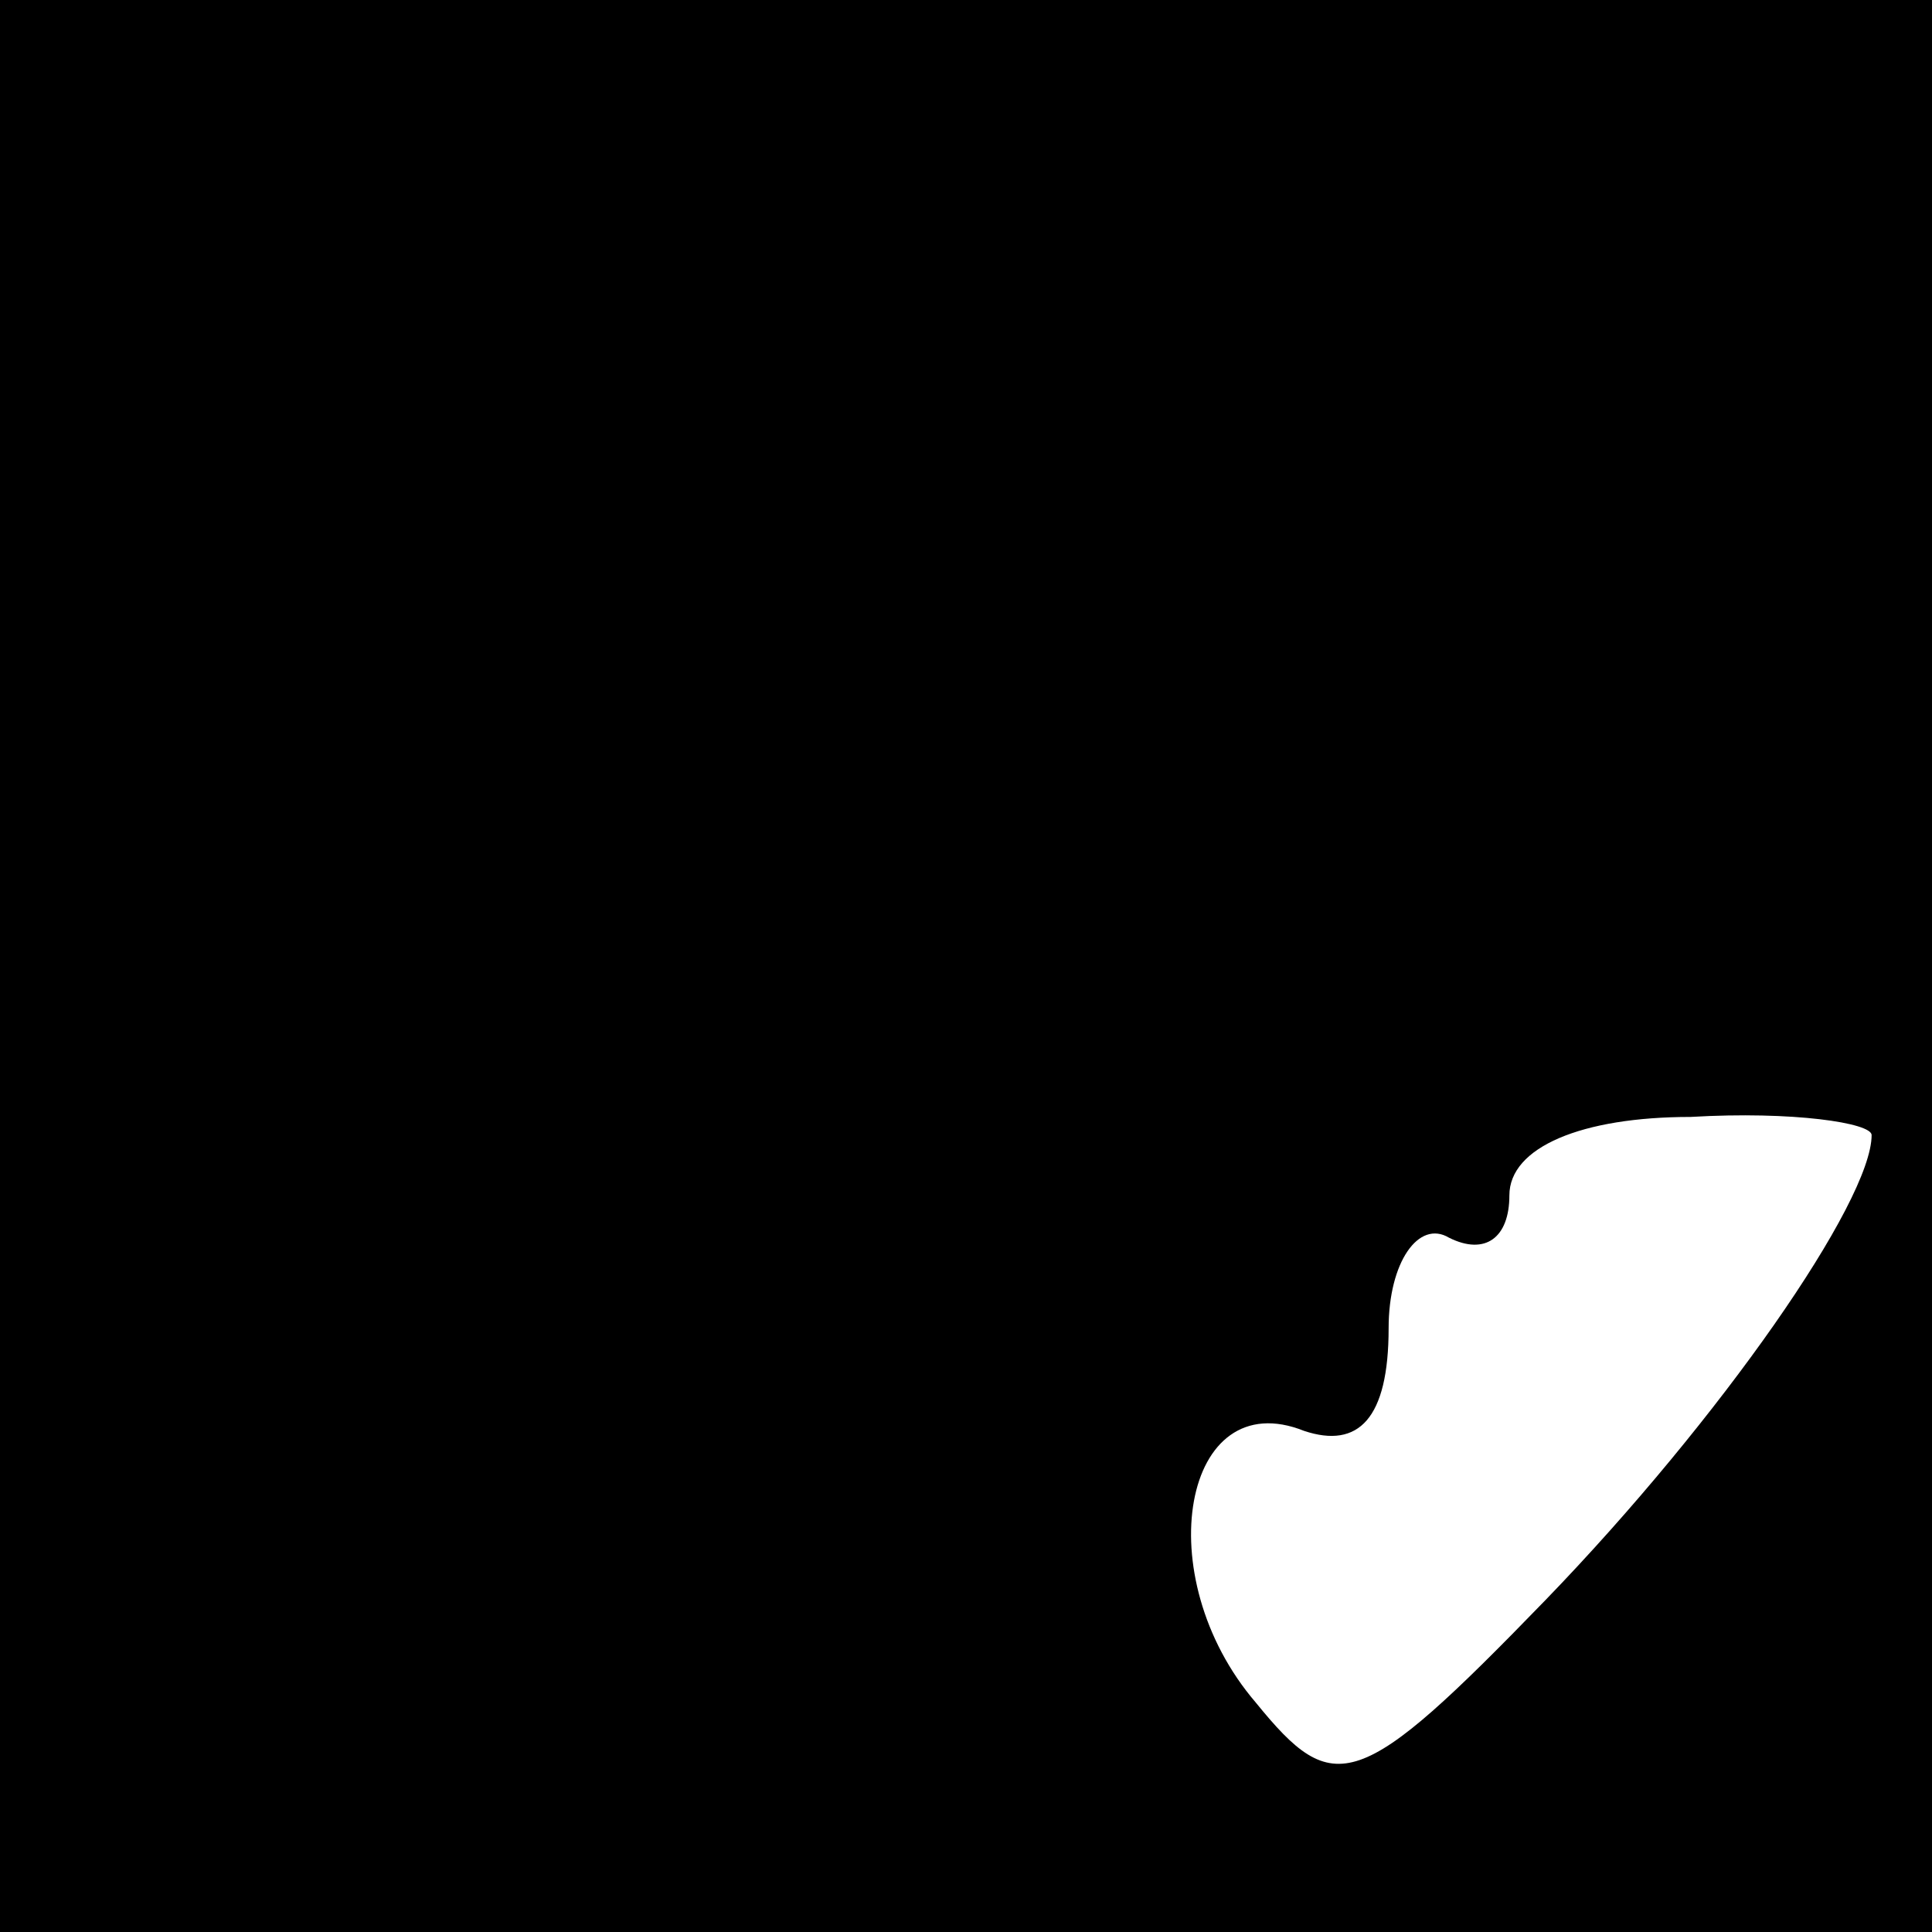 <?xml version="1.0" standalone="no"?>
<!DOCTYPE svg PUBLIC "-//W3C//DTD SVG 20010904//EN"
 "http://www.w3.org/TR/2001/REC-SVG-20010904/DTD/svg10.dtd">
<svg version="1.0" xmlns="http://www.w3.org/2000/svg"
 width="32pt" height="32pt" viewBox="0 0 32 32"
 preserveAspectRatio="xMidYMid meet">
<rect x="0" y="0" width="32" height="32" fill="#808080" stroke="none"/>
<g transform="translate(0,32) scale(0.1,-0.1)"
fill="#000000" stroke="none">
<path fill="#000000" stroke="none" d="M0 160 l0 -160 160 0 160 0 0 160 0
160 -160 0 -160 0 0 -160z"/>
<path fill="#ffffff" stroke="none" d="M310 132 c0 -11 -25 -47 -54 -77 -31
-32 -35 -33 -48 -17 -18 21 -12 53 8 45 9 -3 14 2 14 17 0 11 5 18 10 15 6 -3
10 0 10 7 0 8 12 13 30 13 17 1 30 -1 30 -3z"/>
</g>
</svg>
